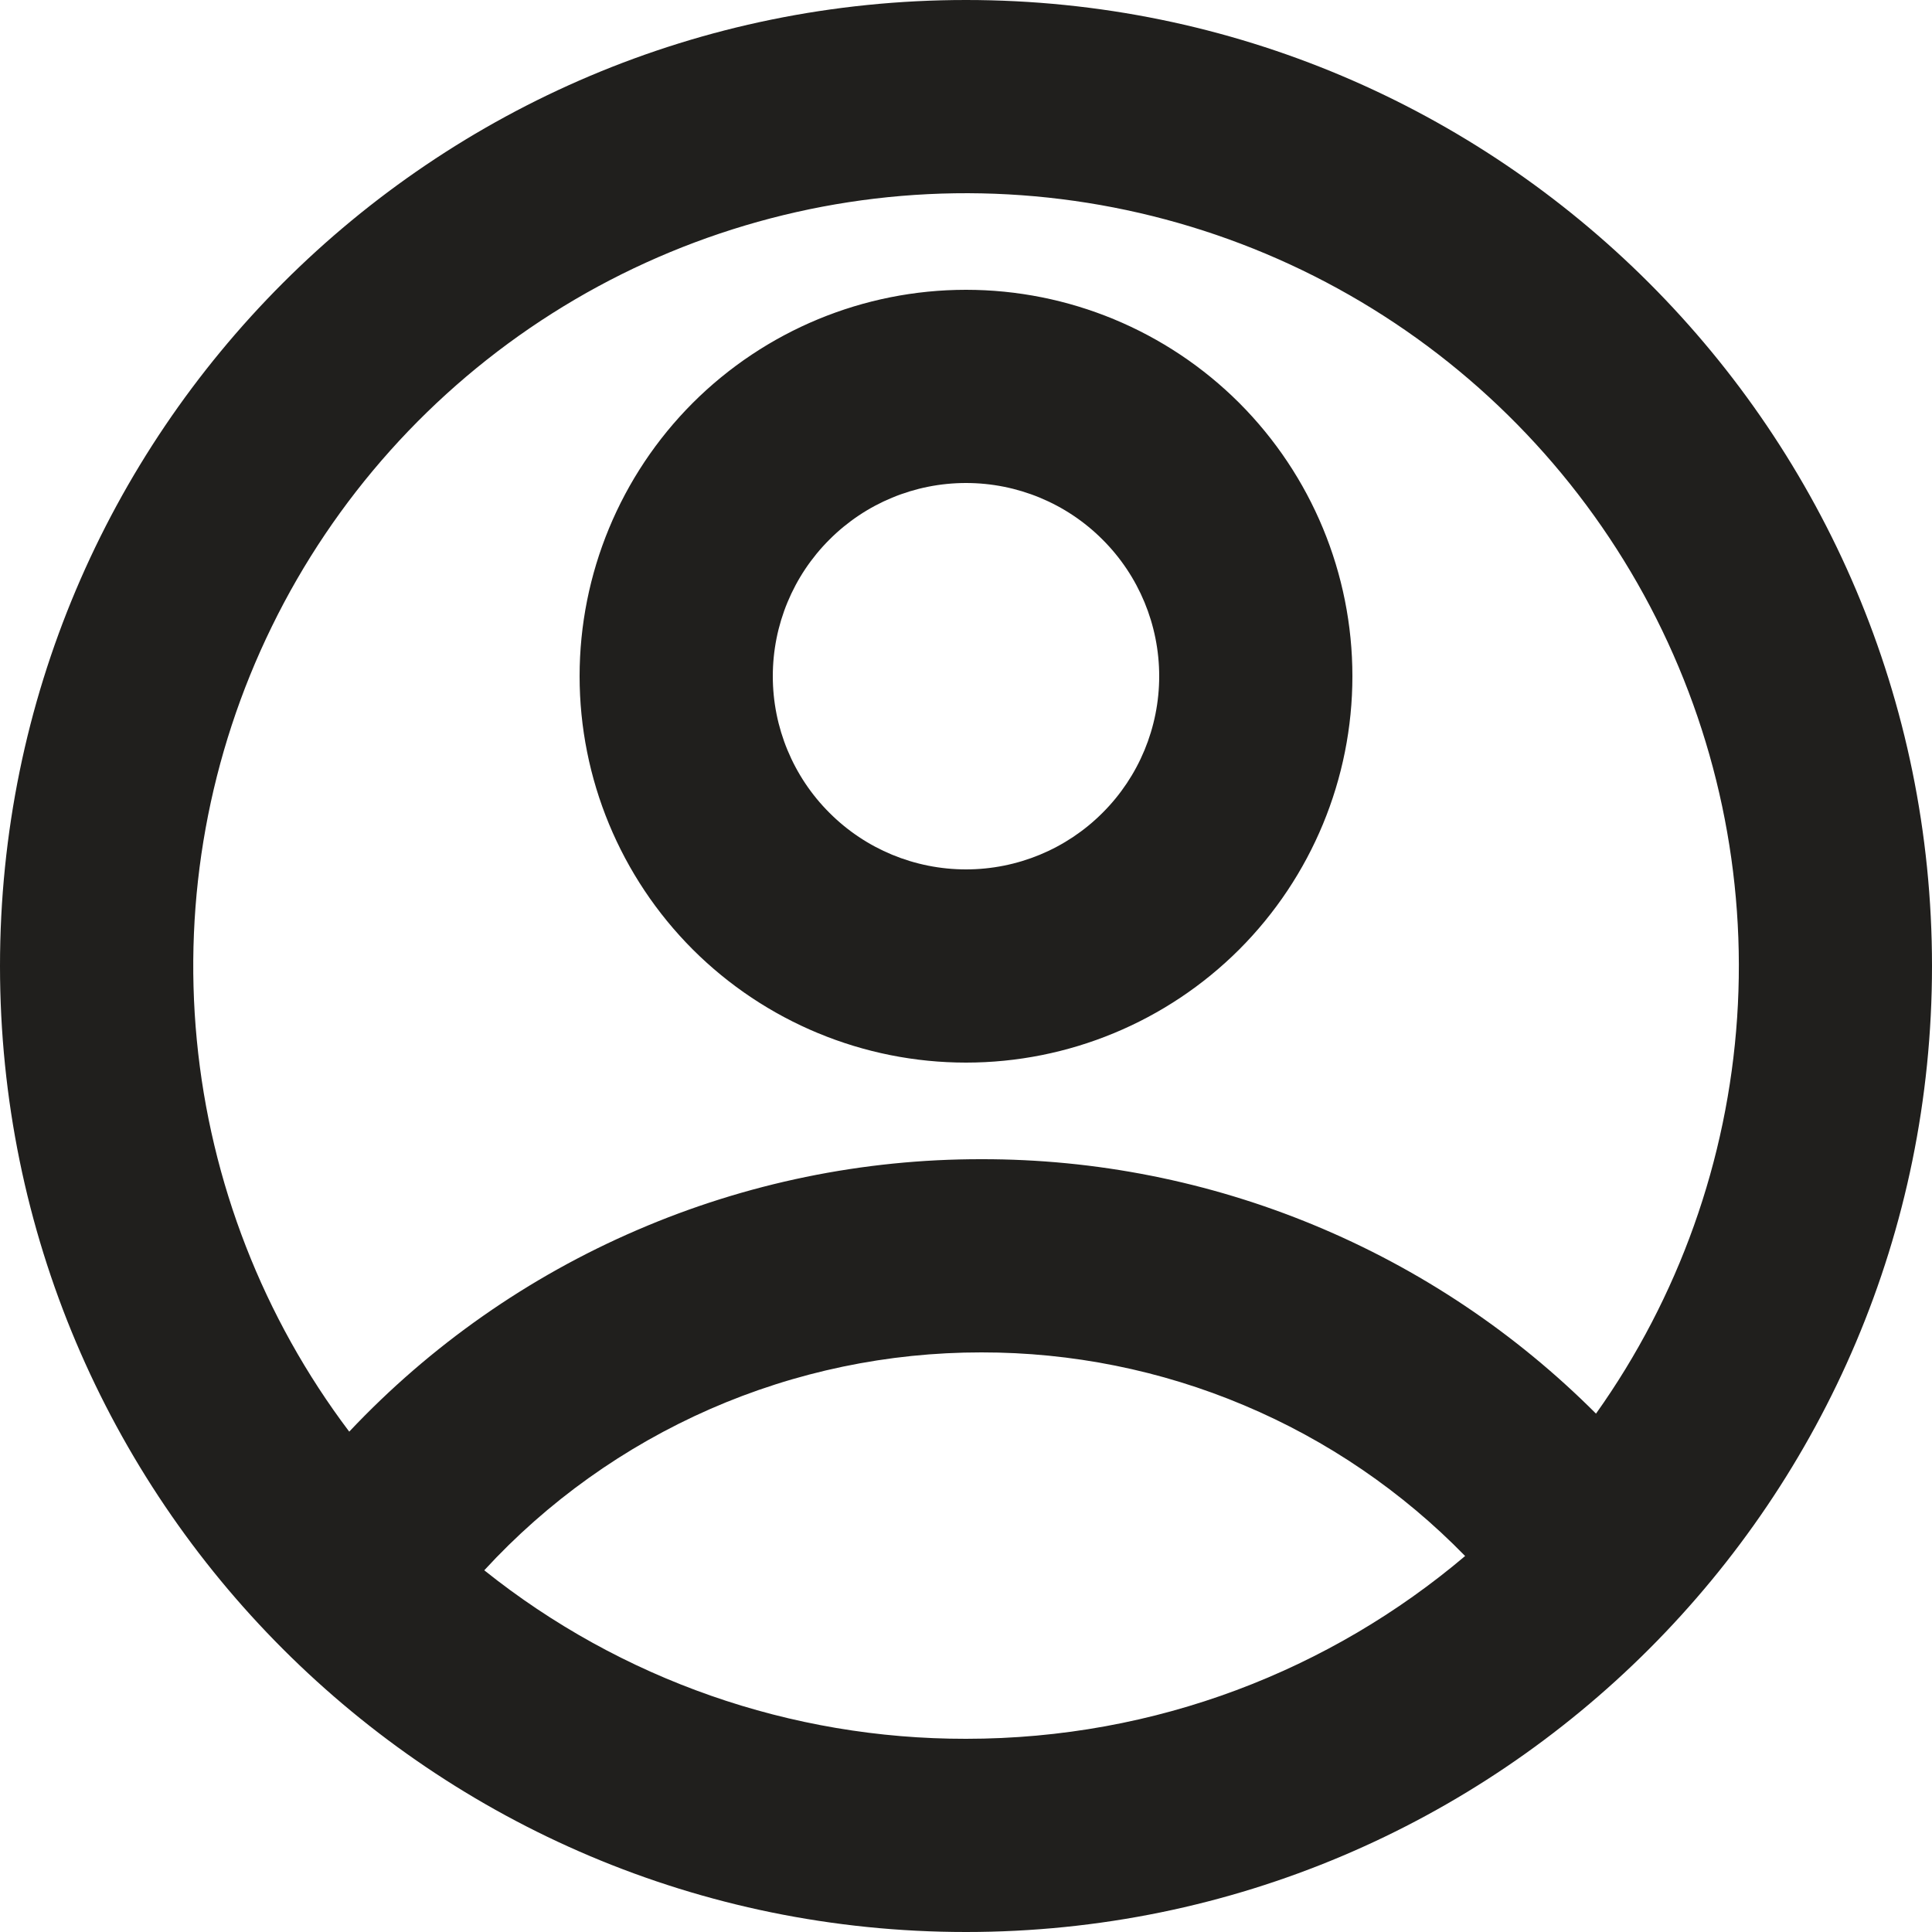 <svg width="23" height="23" viewBox="0 0 23 23" fill="none" xmlns="http://www.w3.org/2000/svg">
<path d="M11.5 23C5.149 23 0 17.851 0 11.5C0 5.149 5.149 0 11.5 0C17.851 0 23 5.149 23 11.5C23 17.851 17.851 23 11.5 23ZM5.765 18.694C7.393 19.996 9.416 20.703 11.5 20.7C13.765 20.7 15.839 19.881 17.442 18.524C16.693 17.756 15.798 17.145 14.809 16.729C13.82 16.312 12.757 16.099 11.684 16.1C10.572 16.099 9.471 16.329 8.452 16.775C7.433 17.222 6.518 17.875 5.765 18.694ZM4.158 17.043C5.125 16.017 6.291 15.2 7.586 14.643C8.88 14.085 10.275 13.798 11.684 13.8C13.043 13.798 14.389 14.065 15.644 14.585C16.9 15.105 18.04 15.867 19 16.829C19.985 15.444 20.566 13.812 20.68 12.116C20.794 10.42 20.435 8.726 19.645 7.221C18.854 5.717 17.662 4.46 16.201 3.592C14.74 2.724 13.067 2.277 11.367 2.301C9.668 2.326 8.008 2.821 6.573 3.731C5.137 4.642 3.982 5.932 3.236 7.459C2.489 8.986 2.18 10.69 2.343 12.382C2.506 14.074 3.134 15.688 4.158 17.044V17.043ZM11.5 12.65C10.28 12.65 9.11 12.165 8.247 11.303C7.385 10.44 6.9 9.27 6.9 8.05C6.9 6.83 7.385 5.66 8.247 4.797C9.11 3.935 10.28 3.45 11.5 3.45C12.72 3.45 13.89 3.935 14.753 4.797C15.615 5.66 16.1 6.83 16.1 8.05C16.1 9.27 15.615 10.44 14.753 11.303C13.89 12.165 12.72 12.65 11.5 12.65ZM11.5 10.35C12.11 10.35 12.695 10.108 13.126 9.676C13.558 9.245 13.8 8.66 13.8 8.05C13.8 7.44 13.558 6.855 13.126 6.424C12.695 5.992 12.11 5.75 11.5 5.75C10.89 5.75 10.305 5.992 9.874 6.424C9.442 6.855 9.2 7.44 9.2 8.05C9.2 8.66 9.442 9.245 9.874 9.676C10.305 10.108 10.89 10.35 11.5 10.35Z" fill="#201F1D"/>
</svg>
